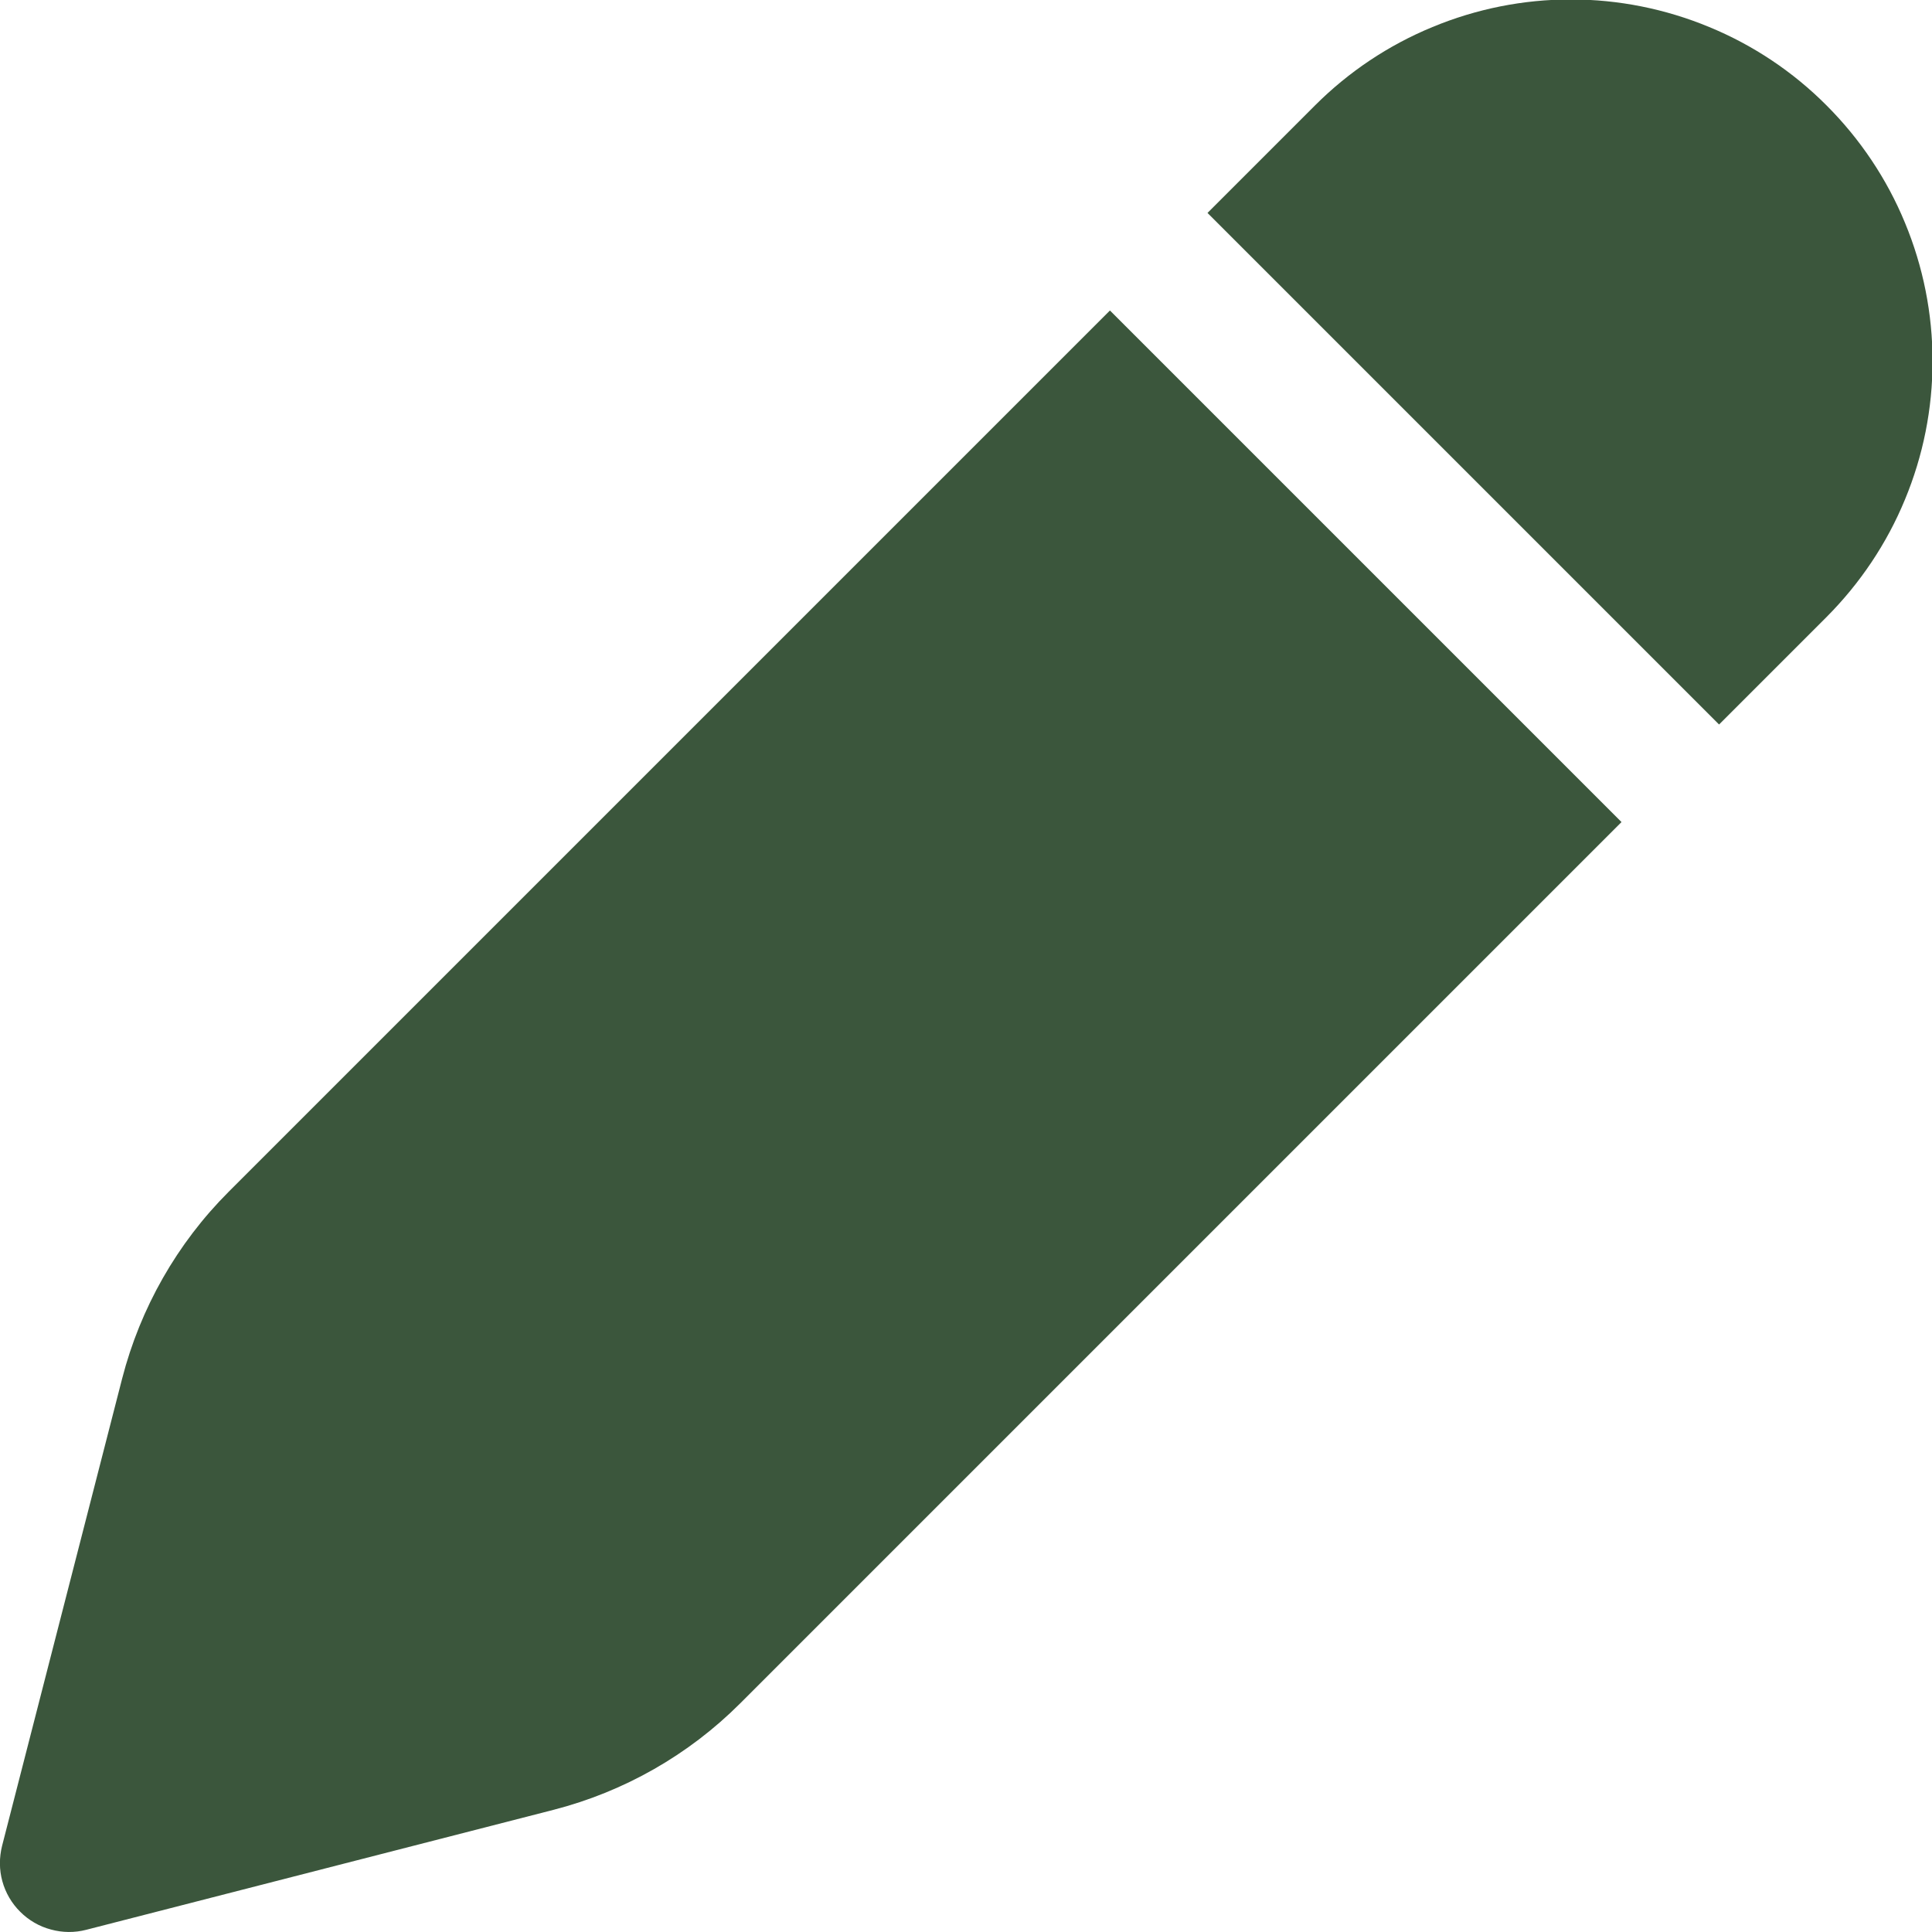 <svg width="14" height="14" viewBox="0 0 14 14" fill="none" xmlns="http://www.w3.org/2000/svg">
<path d="M9.529 0.764C9.773 0.52 10.062 0.327 10.38 0.196C10.698 0.064 11.038 -0.004 11.383 -0.004C11.727 -0.004 12.068 0.064 12.386 0.196C12.704 0.327 12.993 0.52 13.236 0.764C13.479 1.007 13.673 1.296 13.804 1.614C13.936 1.932 14.004 2.273 14.004 2.617C14.004 2.962 13.936 3.302 13.804 3.62C13.673 3.938 13.479 4.227 13.236 4.471L12.457 5.25L8.75 1.543L9.529 0.764ZM8.043 2.25L1.657 8.636C1.283 9.01 1.017 9.478 0.885 9.99L0.015 13.376C-0.006 13.46 -0.006 13.549 0.017 13.632C0.04 13.716 0.085 13.793 0.147 13.854C0.208 13.915 0.285 13.96 0.369 13.982C0.453 14.005 0.541 14.006 0.625 13.984L4.01 13.115C4.523 12.983 4.99 12.717 5.364 12.343L11.75 5.957L8.043 2.25Z" fill="#3B563C"/>
</svg>
